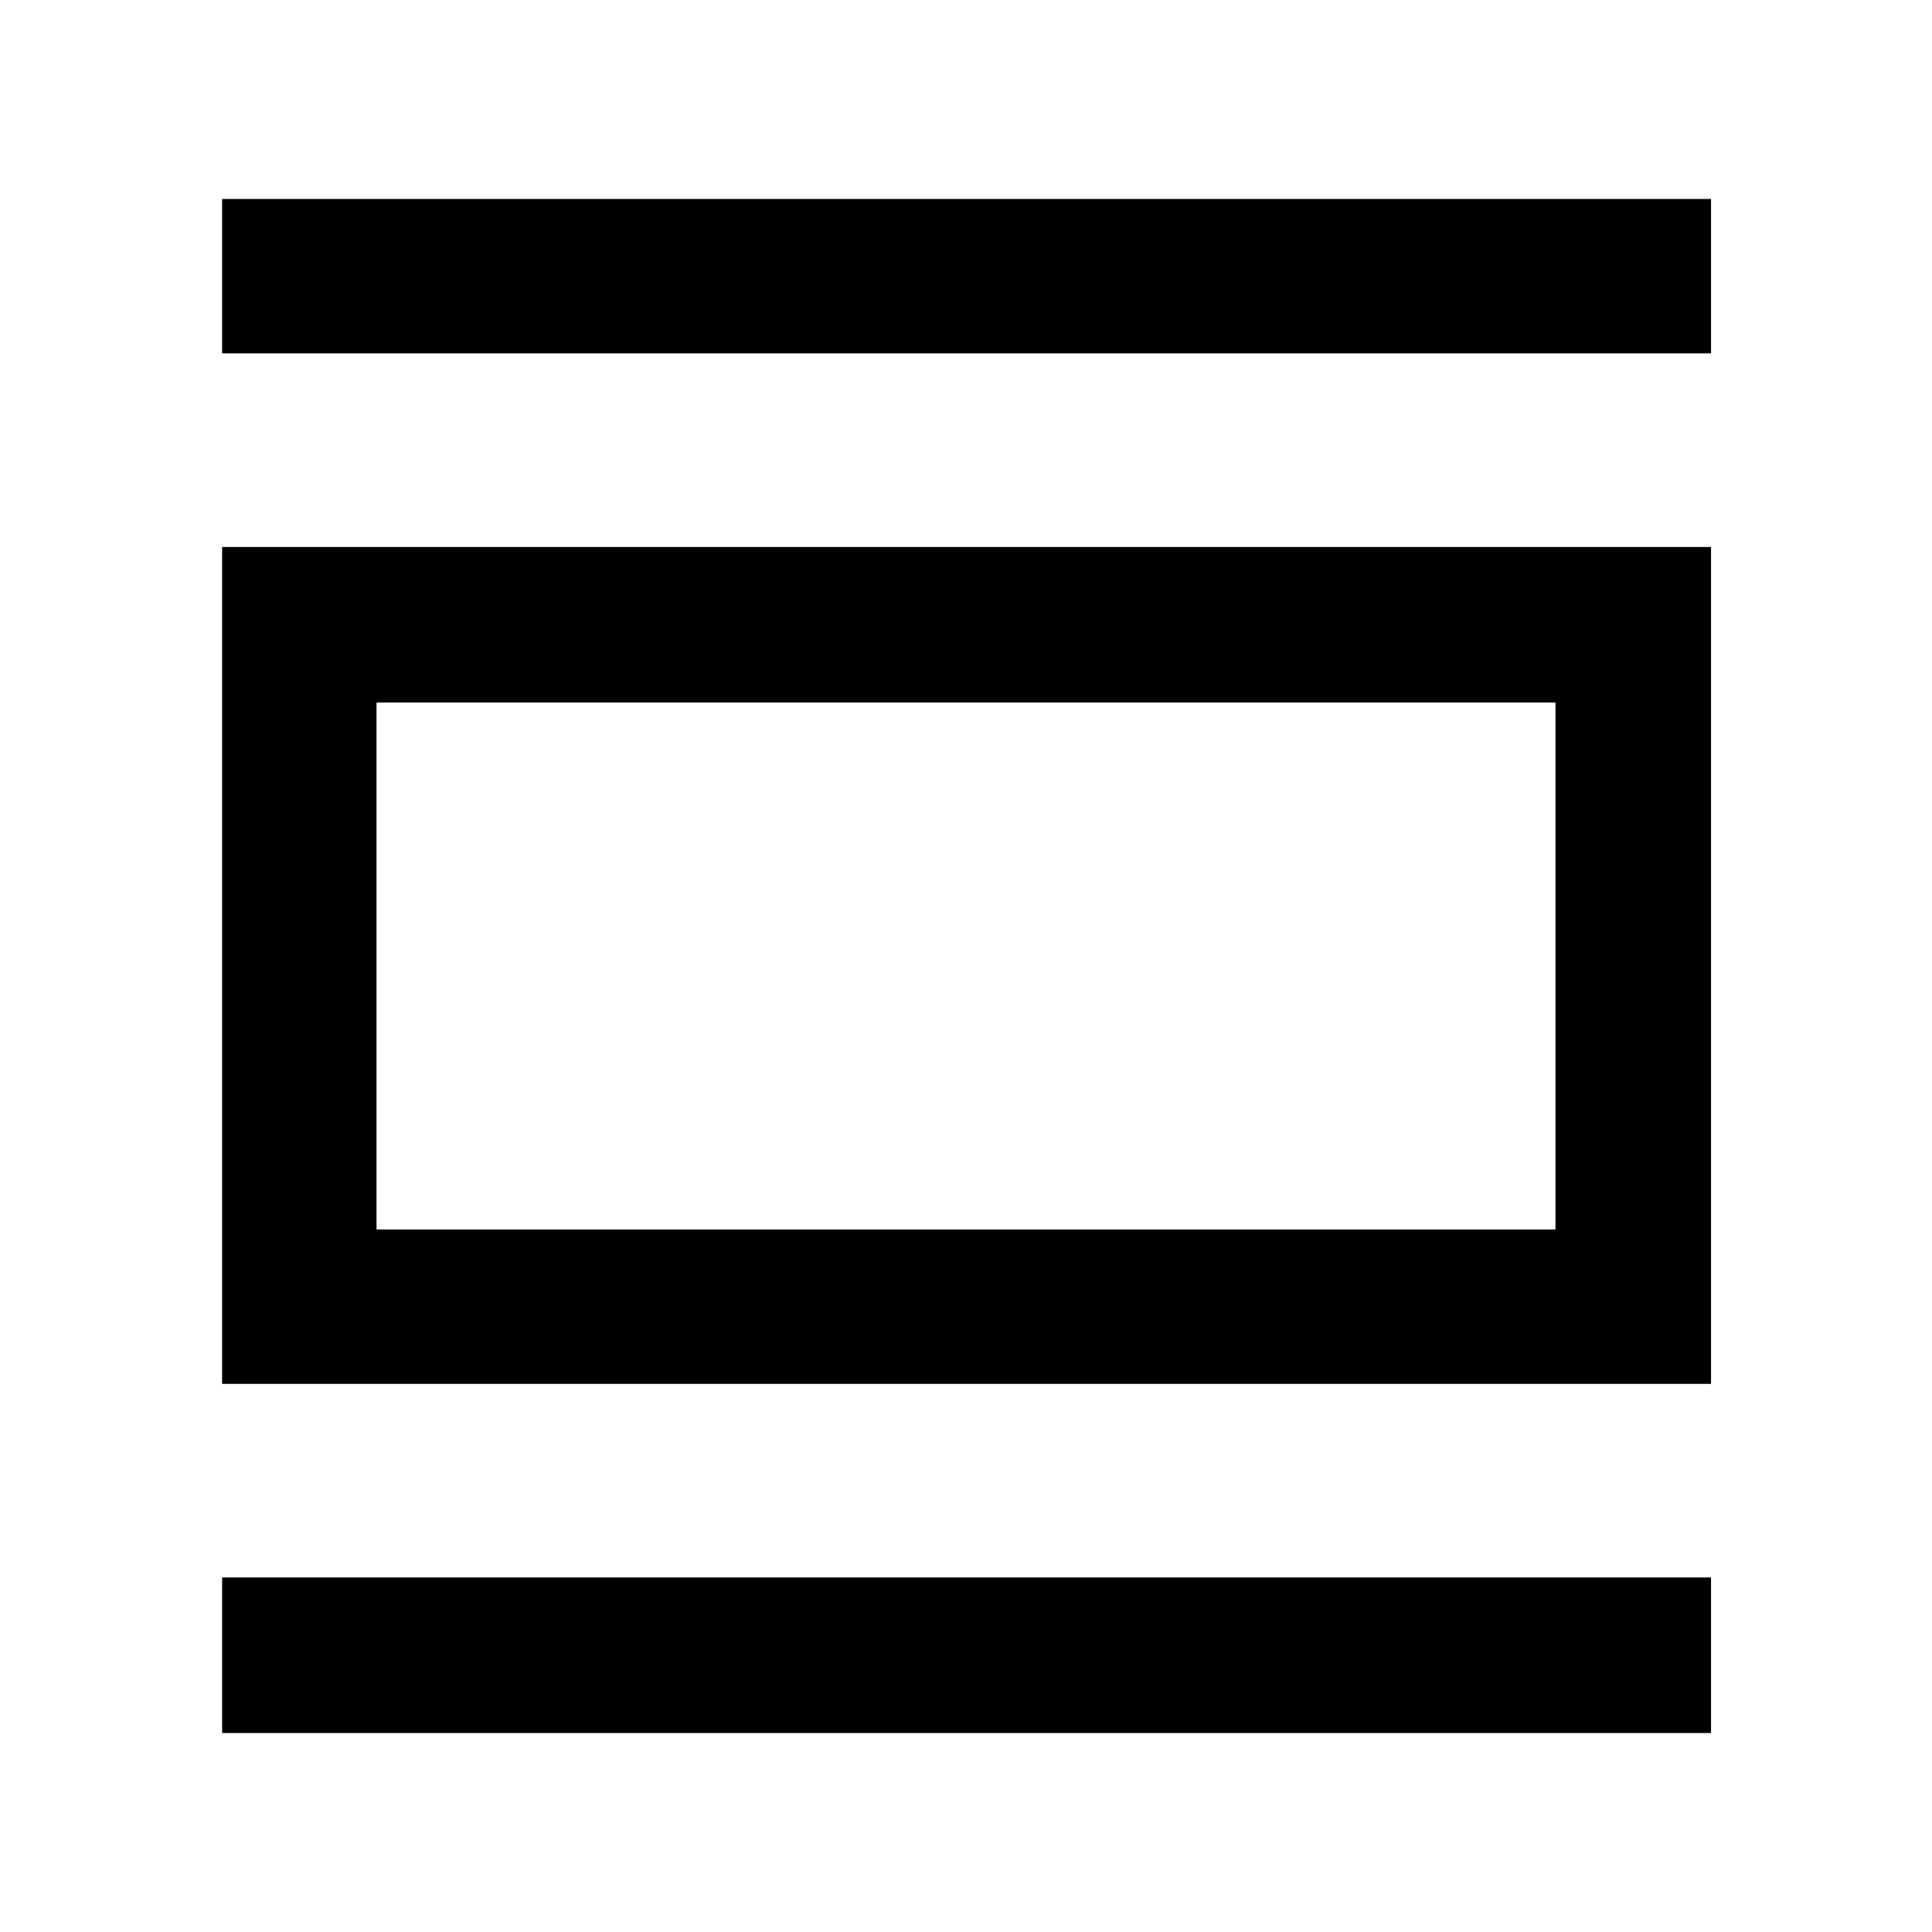 <svg xmlns="http://www.w3.org/2000/svg" height="48" viewBox="0 -960 960 960" width="48"><path d="M110.37-98.87v-77.28H850.2v77.28H110.37Zm0-173.5V-688.2H850.2v415.83H110.37Zm76.72-76.72h585.82v-261.82H187.09v261.82Zm-76.72-435.32v-76.72H850.2v76.72H110.37Zm76.72 435.32v-261.82 261.82Z"/></svg>